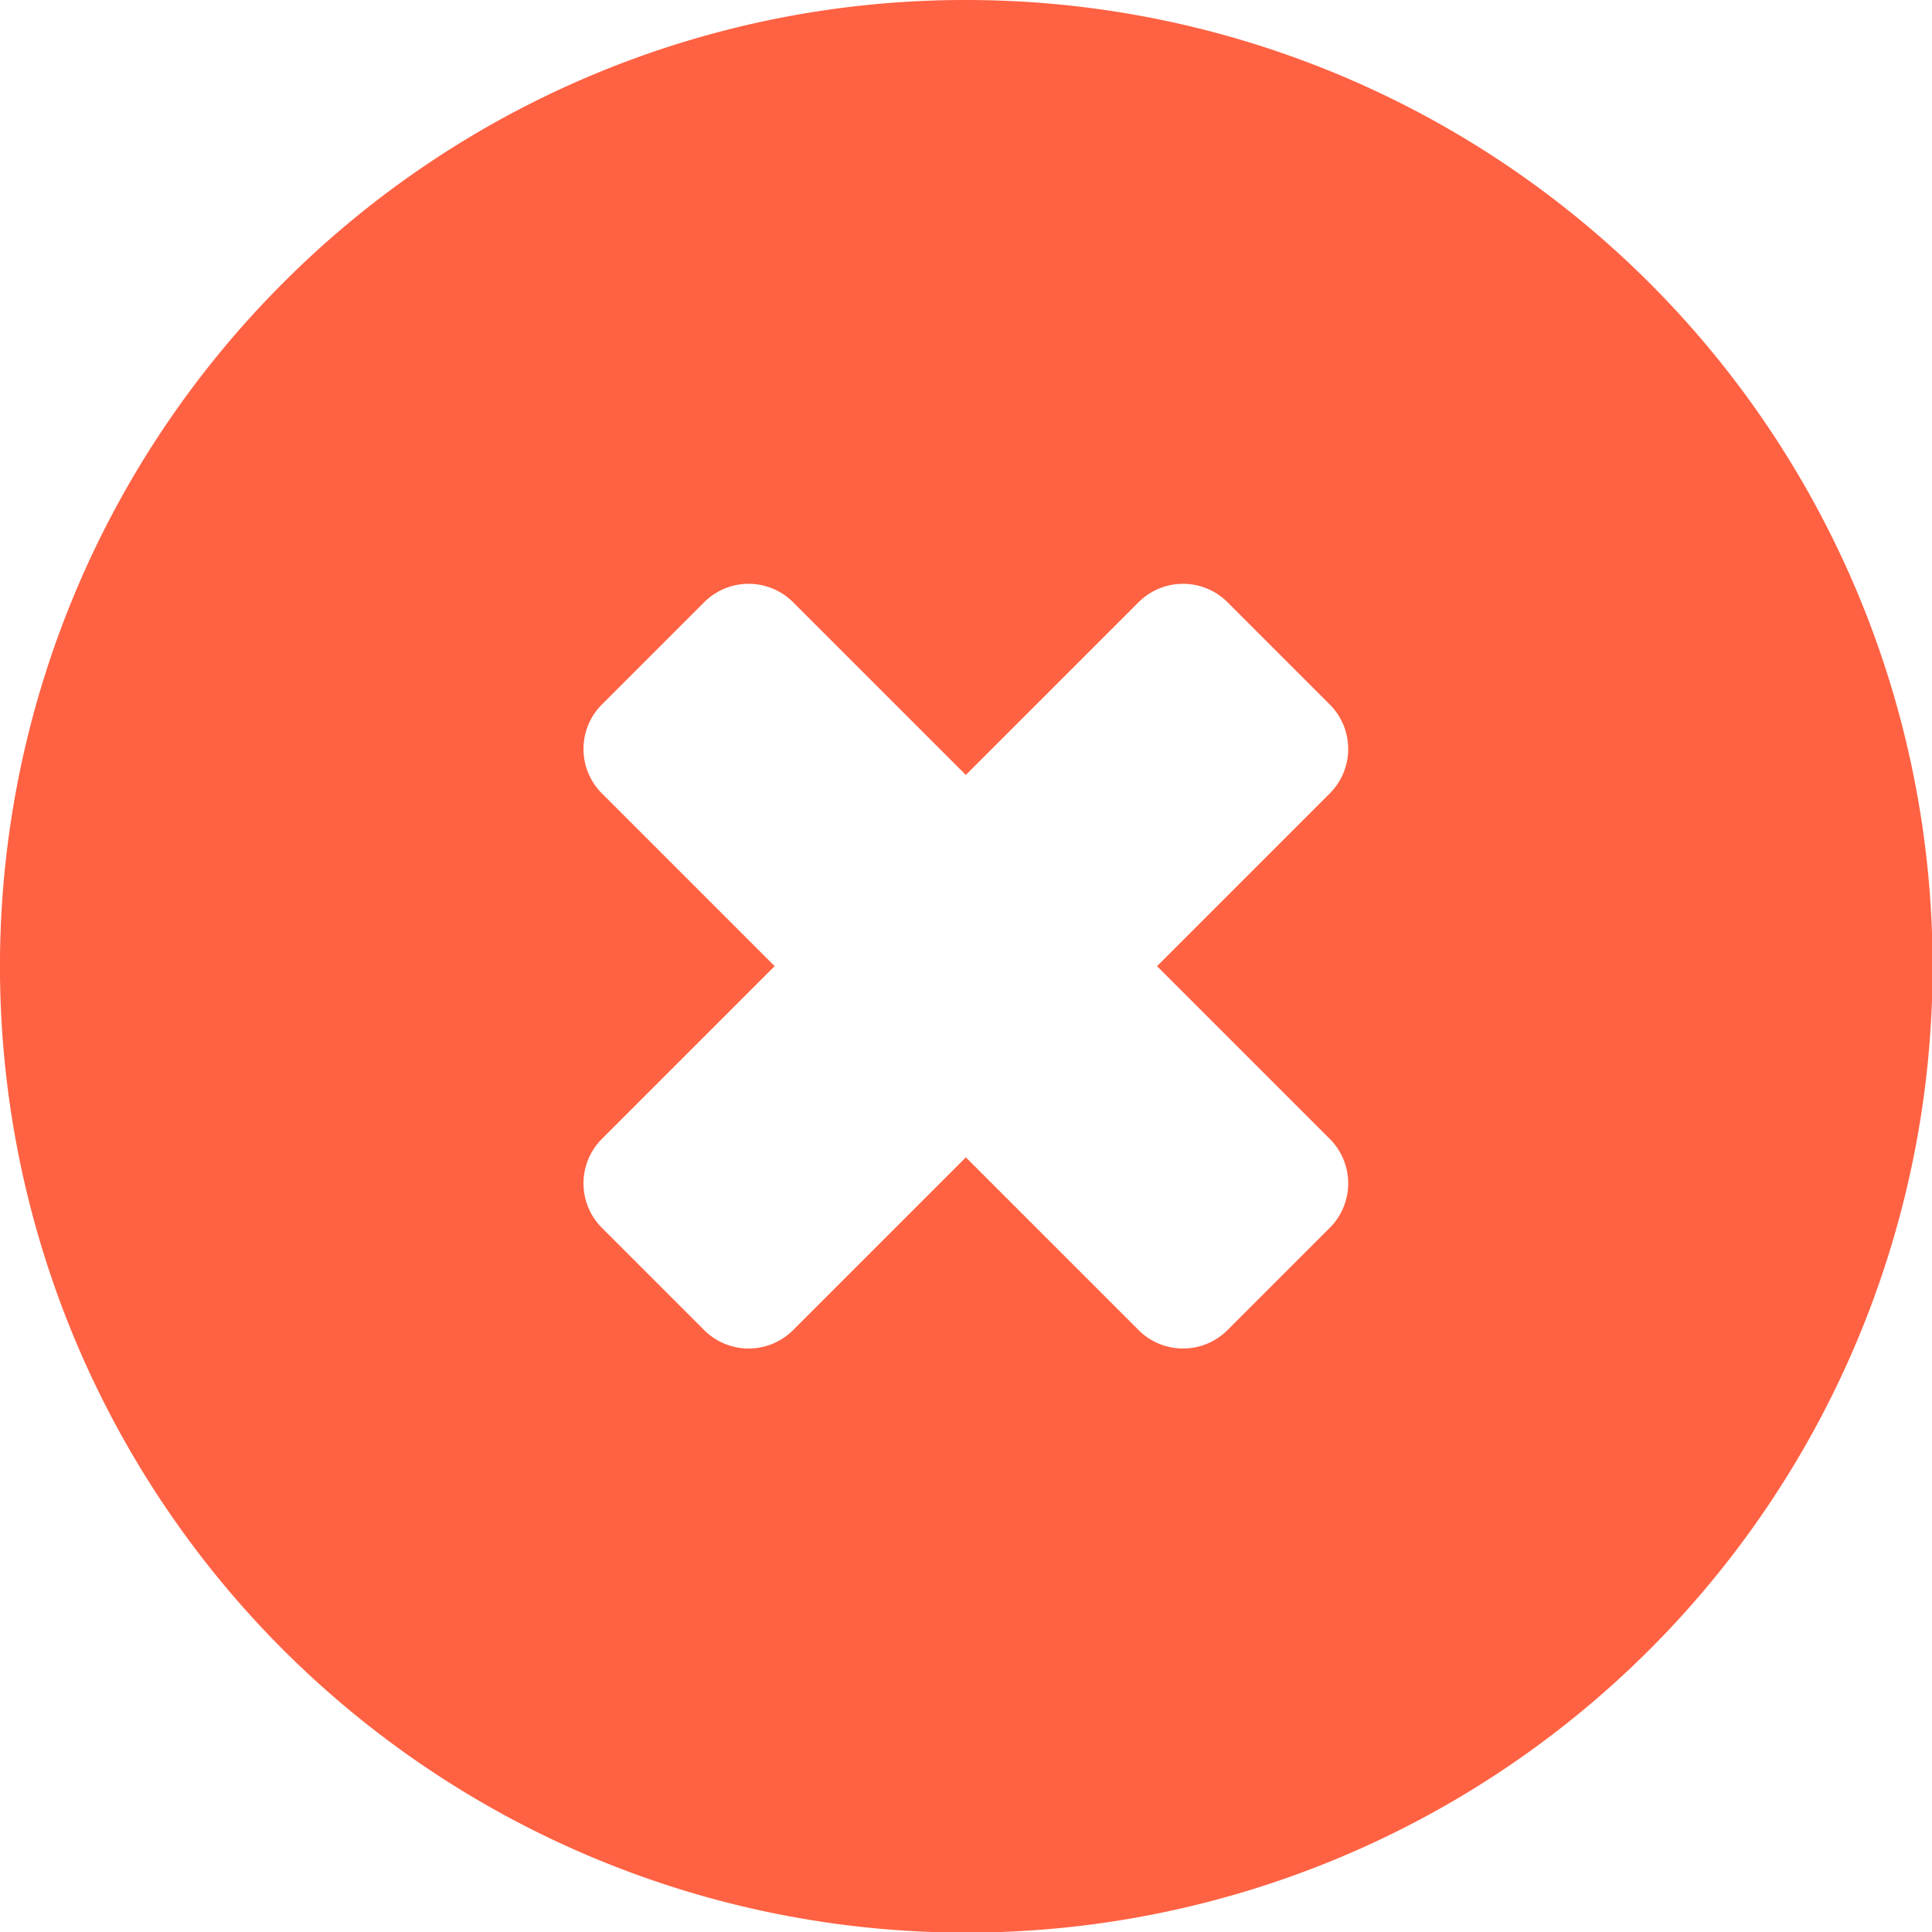 <svg id="Layer_1" data-name="Layer 1" xmlns="http://www.w3.org/2000/svg" viewBox="0 0 122.88 122.88"><defs><style>.cls-1{fill-rule:evenodd;}</style></defs><title>remove-cross</title><path fill="#ff6243" class="cls-1" d="M61.44,0A61.46,61.46,0,1,1,18,18,61.25,61.25,0,0,1,61.44,0ZM78.06,38.29l6.53,6.53a4,4,0,0,1,0,5.63l-11,11,11,11a4,4,0,0,1,0,5.63l-6.53,6.53a4,4,0,0,1-5.63,0l-11-11-11,11a4,4,0,0,1-5.63,0l-6.53-6.53a4,4,0,0,1,0-5.63l11-11-11-11a4,4,0,0,1,0-5.63l6.53-6.53a4,4,0,0,1,5.63,0l11,11,11-11a4,4,0,0,1,5.63,0Z"/></svg>